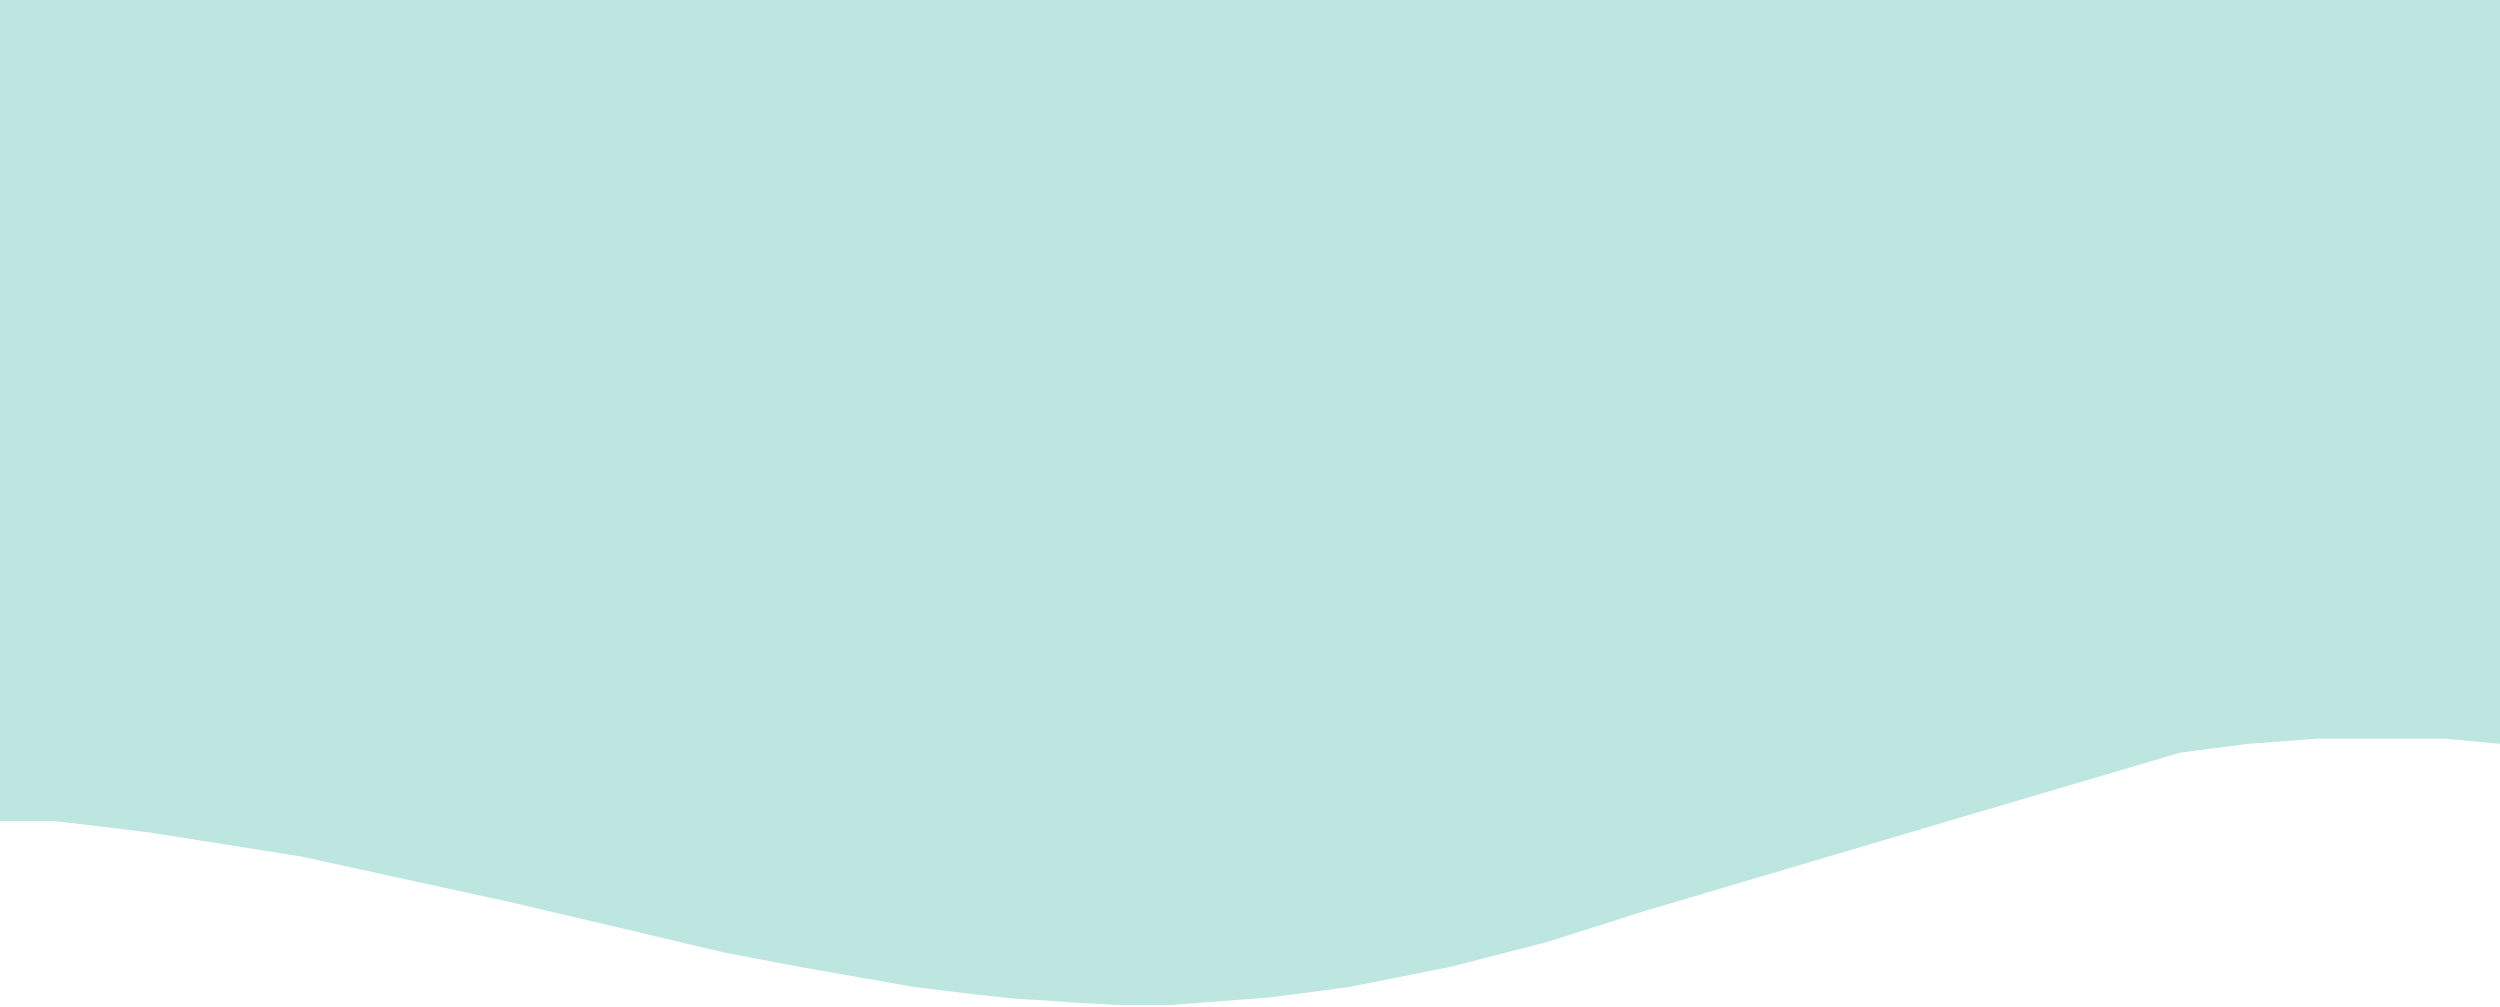 <svg width="1920" height="773" viewBox="0 0 1920 773" fill="none" xmlns="http://www.w3.org/2000/svg">
<path d="M16.572 630.706H0V0H1920V571.268L1877.39 567.306H1779.53L1726.66 571.268L1674.5 578L1478.08 635.99L1261.85 700.051L1189.25 723.166L1115.07 742.318L1035.36 758.169L974.599 766.094L896.474 772.037H861.751L825.45 770.056C817.296 769.396 797.988 767.943 785.993 767.414C773.998 766.886 725.754 761.03 703.132 758.169L616.326 742.979L557.139 731.752L394.575 693.447L231.221 657.784L114.427 639.292L65.499 633.348L42.614 630.706H16.572Z" fill="#25AA99" fill-opacity="0.3"/>
</svg>
